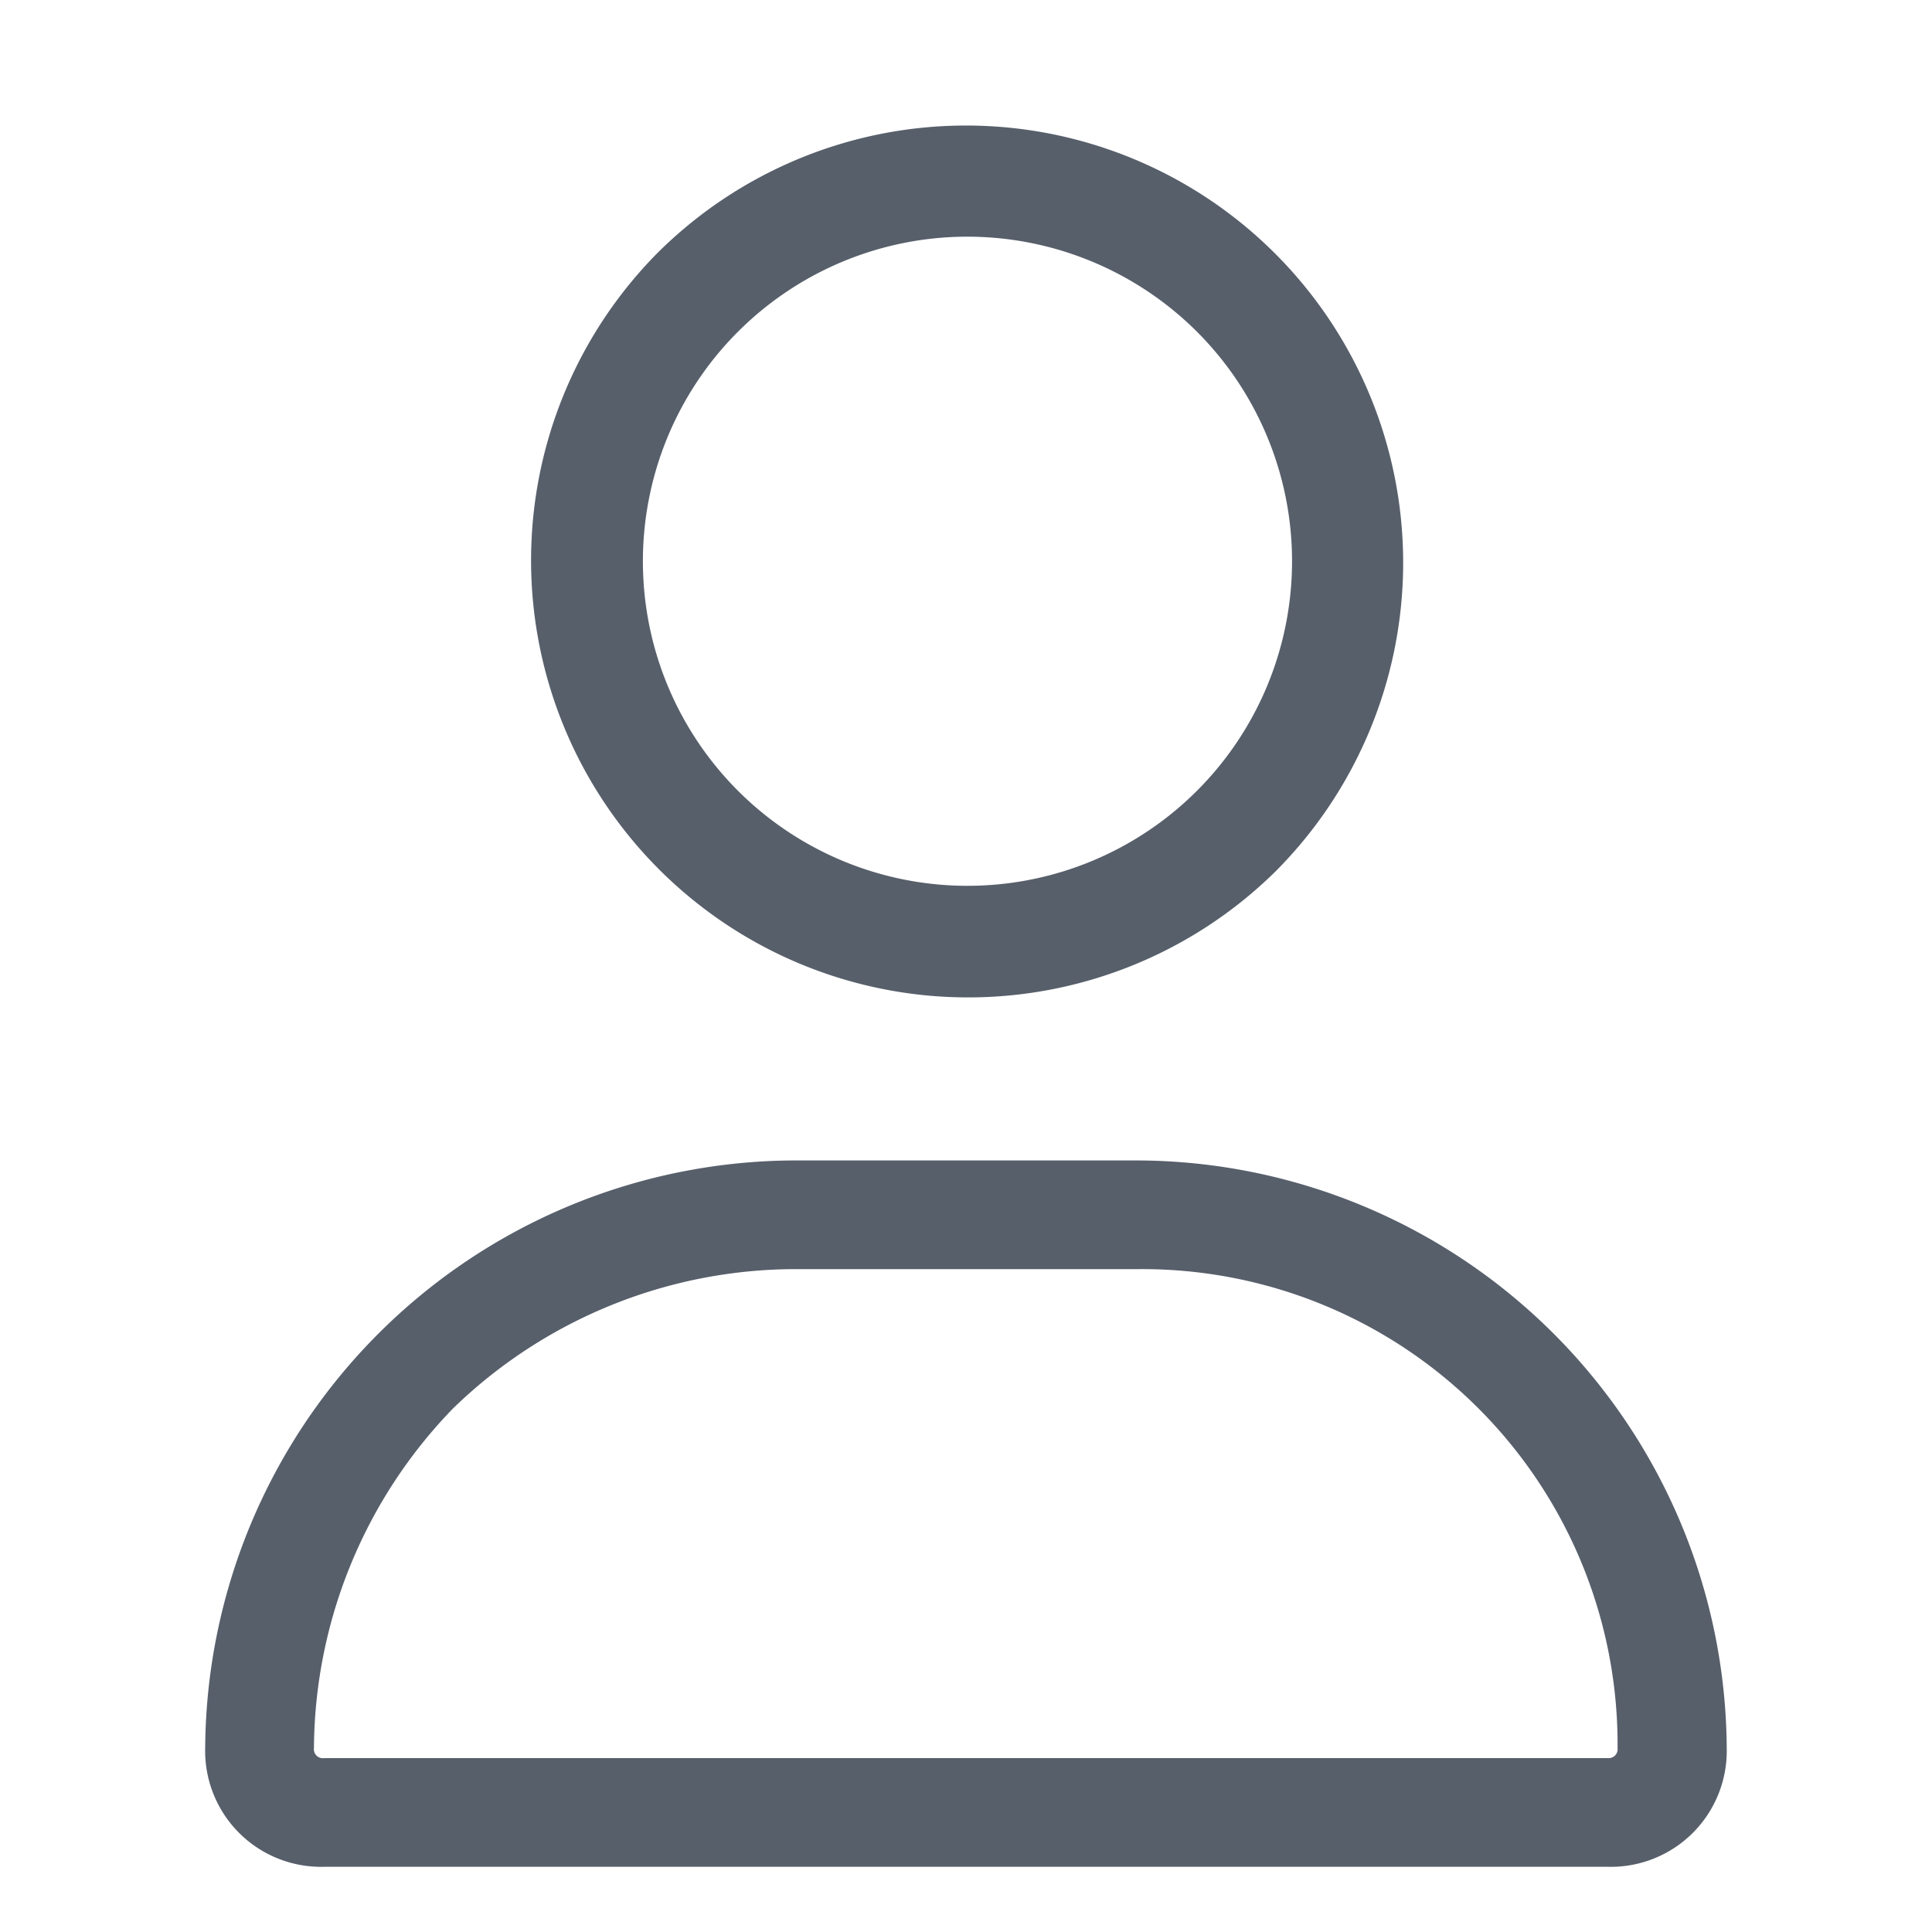 <svg id="icon_마이페이지" xmlns="http://www.w3.org/2000/svg" xmlns:xlink="http://www.w3.org/1999/xlink" width="20" height="20" viewBox="0 0 20 20">
  <defs>
    <clipPath id="clip-path">
      <rect id="사각형_2758" data-name="사각형 2758" width="20" height="20" fill="none"/>
    </clipPath>
  </defs>
  <g id="그룹_17256" data-name="그룹 17256" clip-path="url(#clip-path)">
    <path id="패스_9409" data-name="패스 9409" d="M11.793,12.013a6.12,6.12,0,0,1,6.082,6.082,1.2,1.2,0,0,1-1.23,1.23H3.355a1.2,1.2,0,0,1-1.231-1.23,6.122,6.122,0,0,1,6.083-6.082ZM16.645,18.2a.093.093,0,0,0,.1-.105,4.92,4.92,0,0,0-4.957-4.957H8.207a5.094,5.094,0,0,0-3.516,1.441A5.091,5.091,0,0,0,3.25,18.095a.093.093,0,0,0,.105.105ZM10,10.325a4.524,4.524,0,0,1-3.2-7.7,4.524,4.524,0,0,1,6.4,6.4,4.53,4.53,0,0,1-3.2,1.3M10,2.45a3.36,3.36,0,1,0,2.391.984A3.367,3.367,0,0,0,10,2.45" fill="#575f6b"/>
  </g>
</svg>
